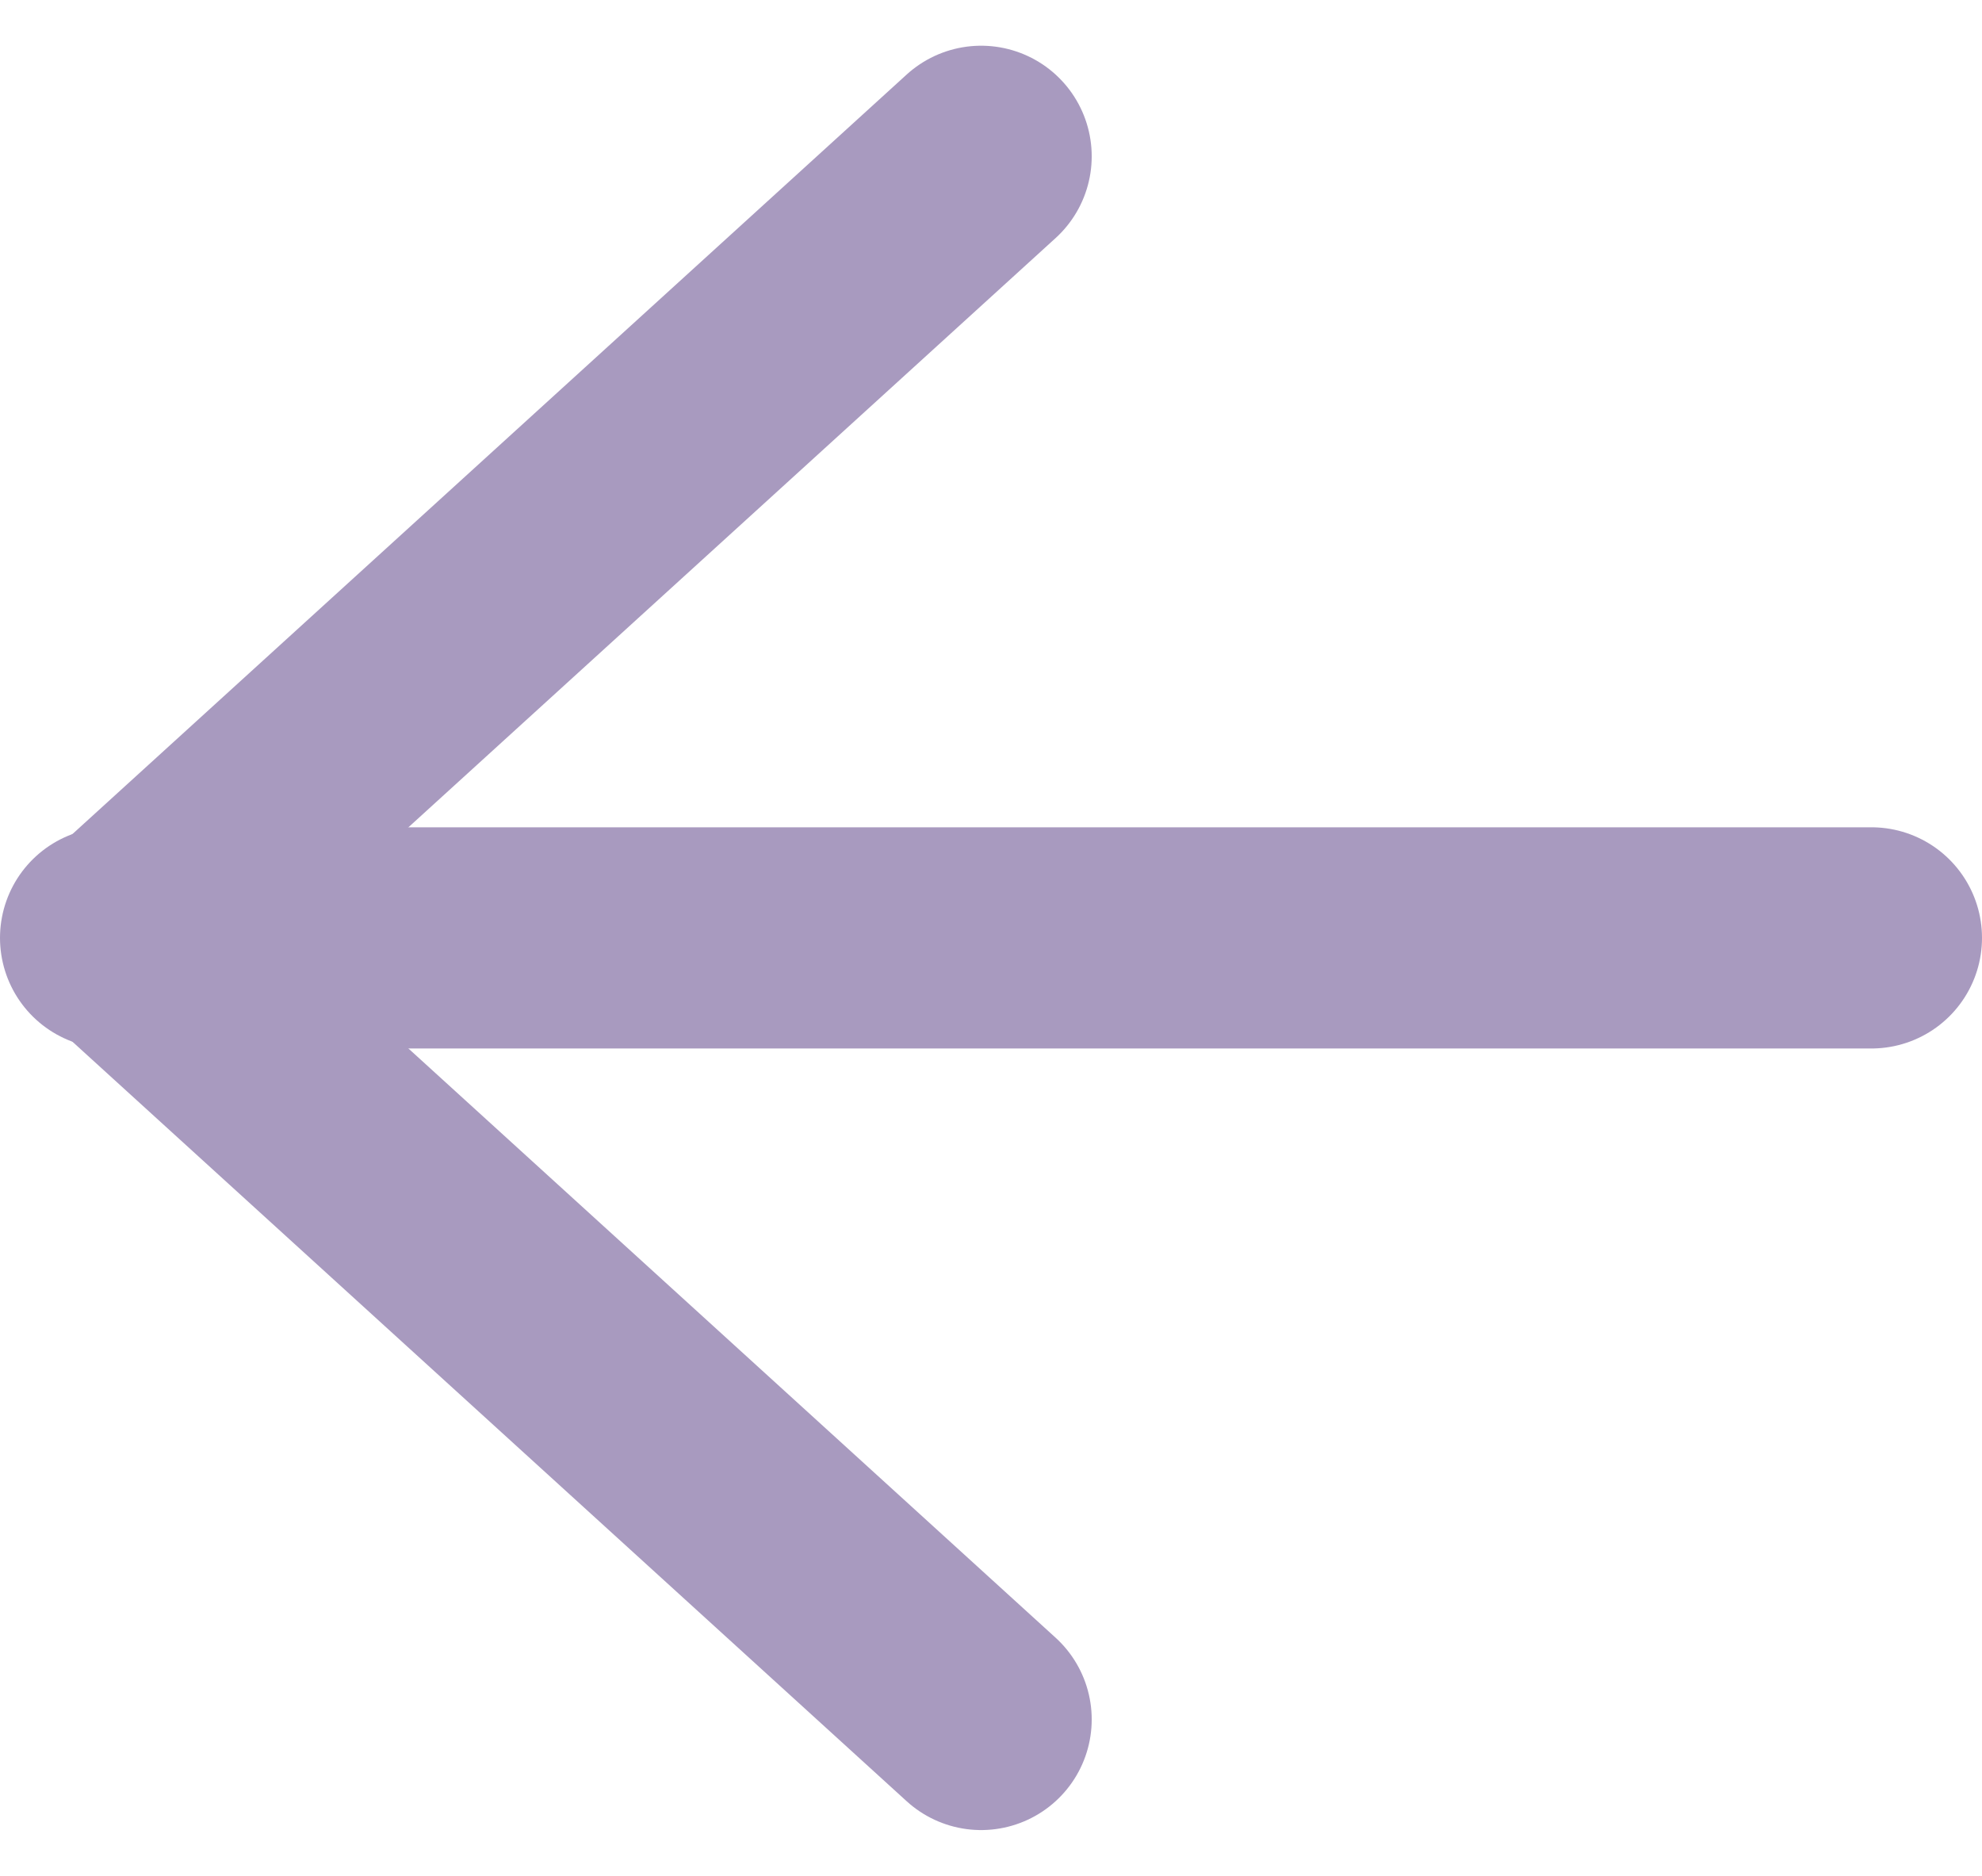 <svg xmlns="http://www.w3.org/2000/svg" width="13.442" height="12.719" viewBox="0 0 13.442 12.719"><defs><style>.a,.b{fill:none;stroke:#a89abf;stroke-linecap:round;stroke-miterlimit:10;stroke-width:1.5px;}.a{stroke-linejoin:round;}</style></defs><g transform="translate(-6.471 -6.043)"><g transform="translate(7.221 7.103)"><g transform="translate(0 0)"><g transform="translate(11.942 10.6) rotate(180)"><g transform="translate(11.942 10.6) rotate(180)"><path class="a" d="M5.822,0,0,5.3H0l5.822,5.3" transform="translate(0.082)"/><path class="b" d="M0,0H11.942" transform="translate(0 5.3)"/></g></g></g></g></g></svg>